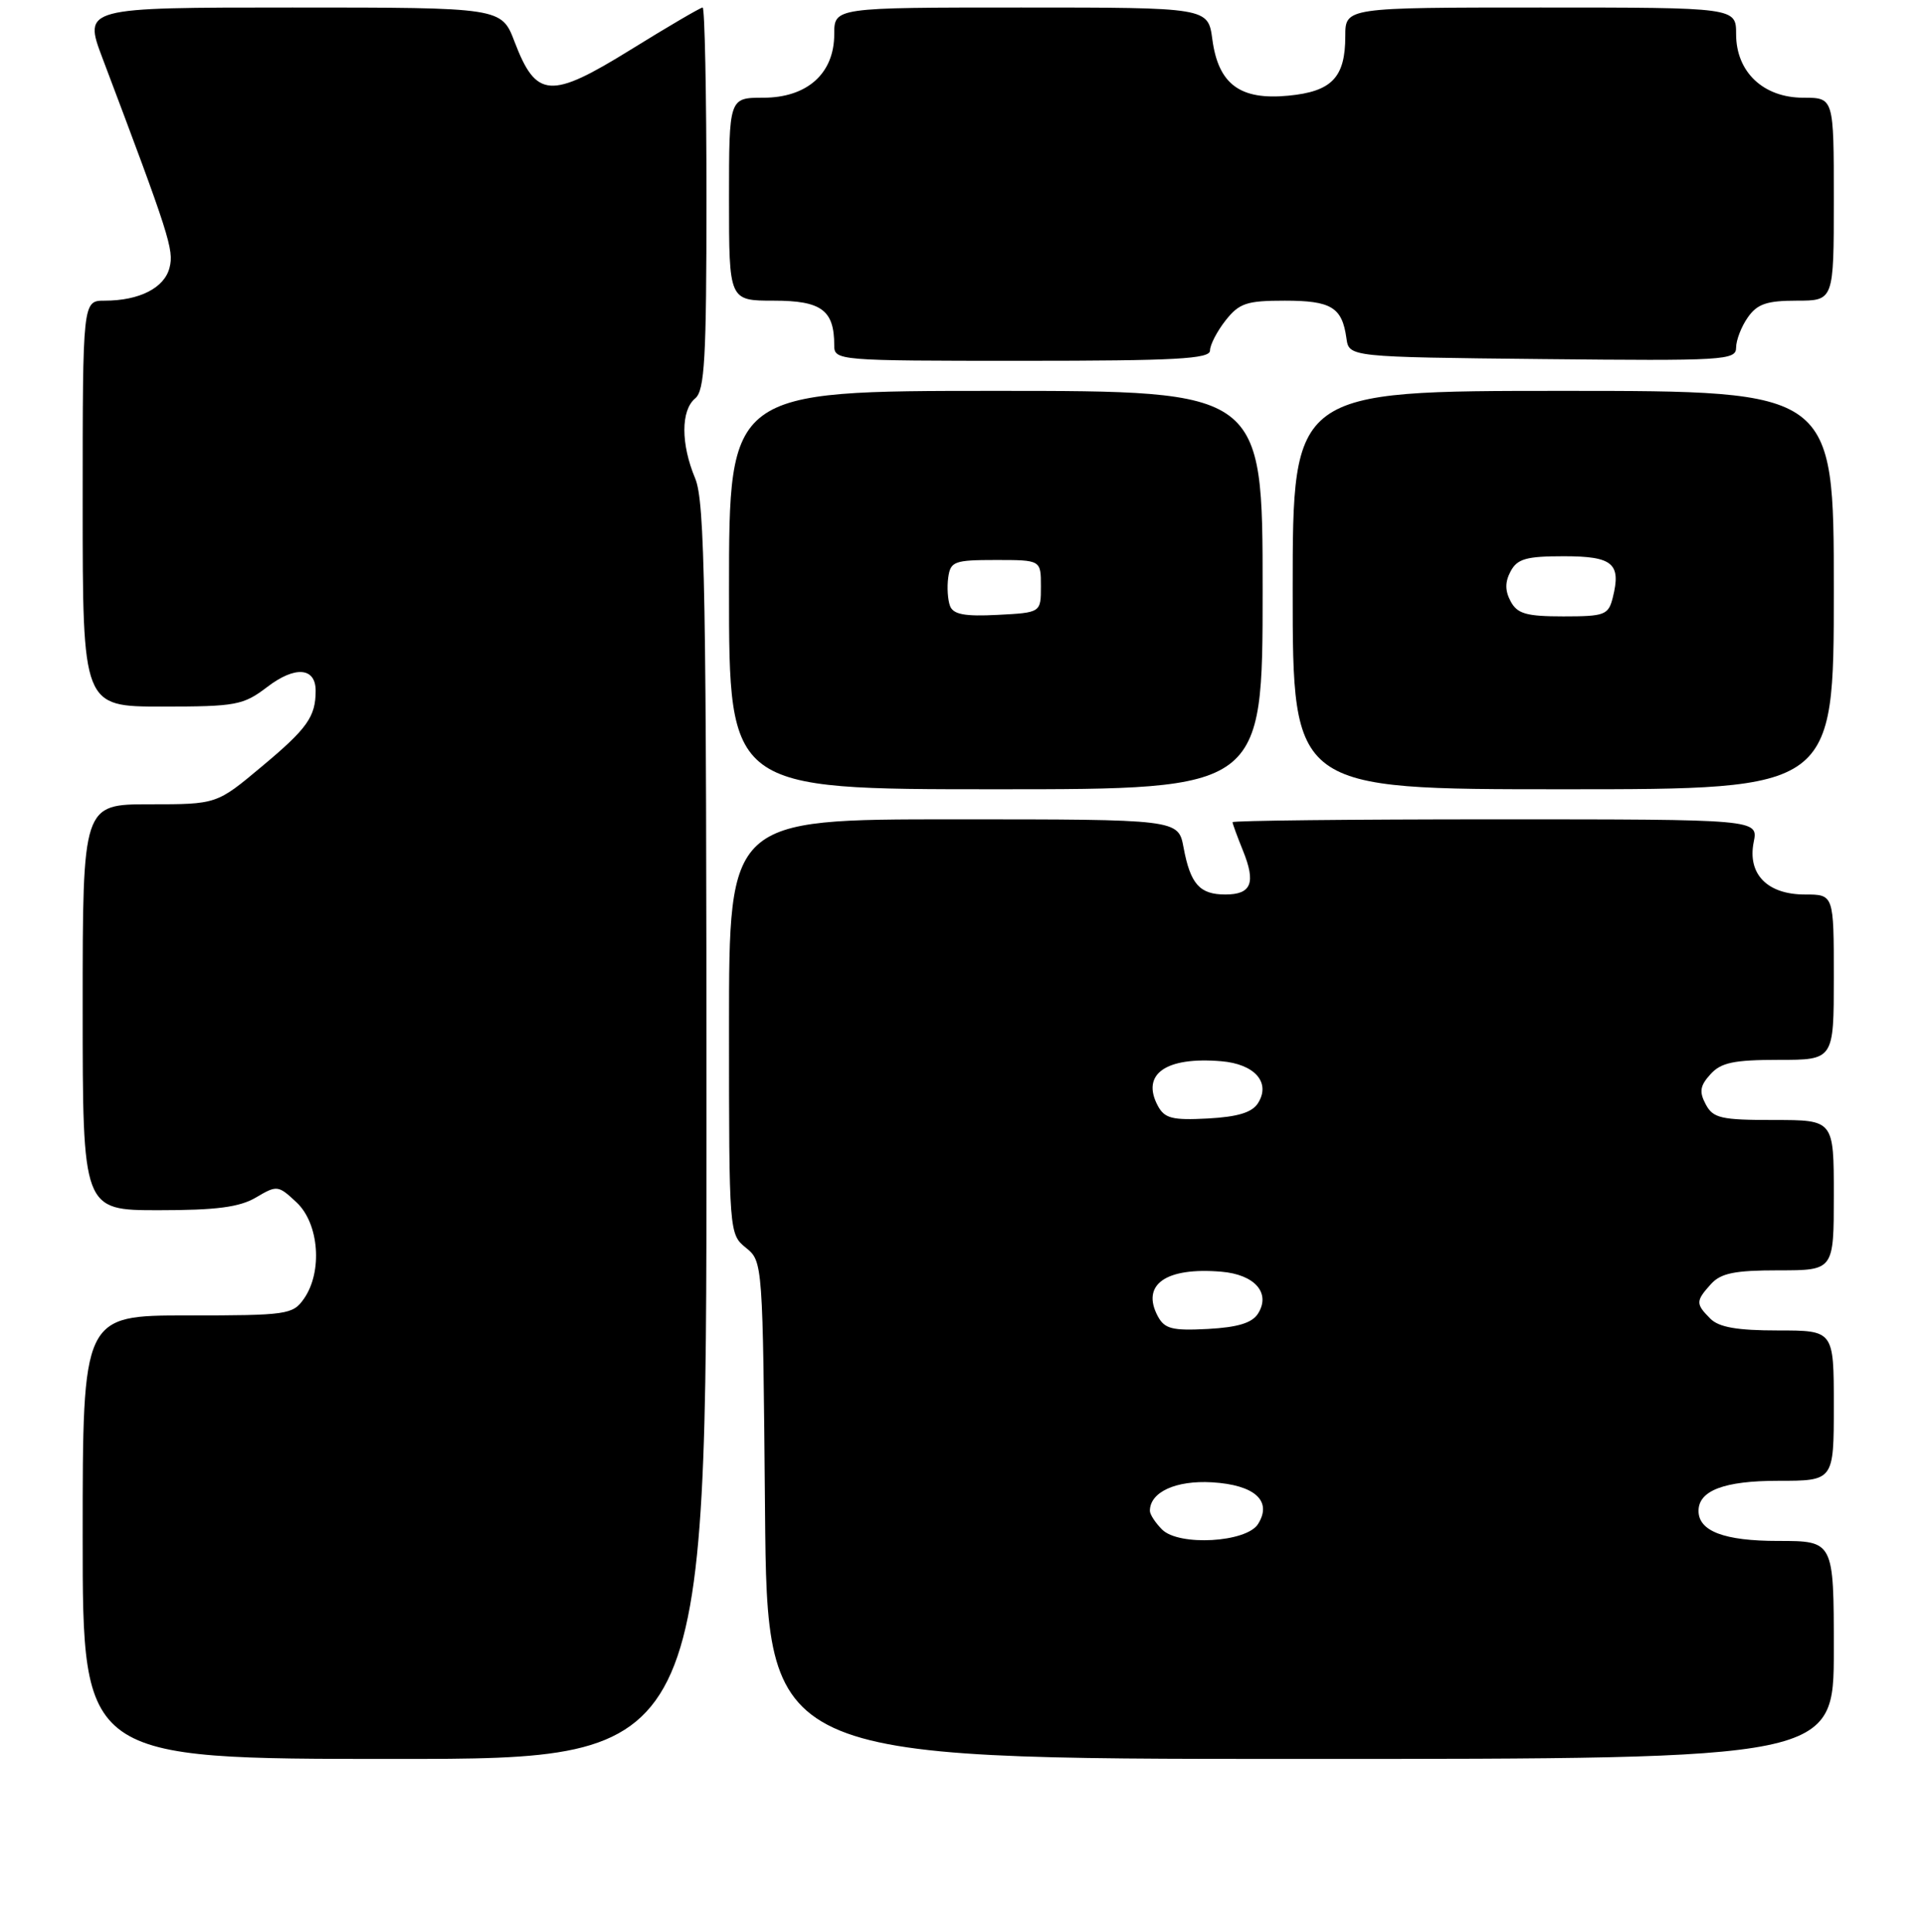 <?xml version="1.0" encoding="UTF-8" standalone="no"?>
<!DOCTYPE svg PUBLIC "-//W3C//DTD SVG 1.1//EN" "http://www.w3.org/Graphics/SVG/1.1/DTD/svg11.dtd" >
<svg xmlns="http://www.w3.org/2000/svg" xmlns:xlink="http://www.w3.org/1999/xlink" version="1.1" viewBox="0 0 256 257">
 <g >
 <path fill="currentColor"
d=" M 94.00 150.62 C 94.00 78.77 93.79 66.75 92.50 63.65 C 90.58 59.07 90.58 54.59 92.50 53.00 C 93.76 51.95 94.00 47.72 94.00 26.38 C 94.00 12.42 93.77 1.00 93.49 1.00 C 93.21 1.00 88.89 3.53 83.90 6.62 C 73.23 13.22 71.35 13.09 68.47 5.57 C 66.73 1.00 66.73 1.00 38.91 1.00 C 11.09 1.00 11.09 1.00 13.64 7.75 C 22.55 31.34 23.16 33.24 22.56 35.60 C 21.89 38.30 18.55 40.00 13.93 40.00 C 11.00 40.00 11.00 40.00 11.00 67.00 C 11.00 94.00 11.00 94.00 21.57 94.00 C 31.42 94.00 32.37 93.82 35.56 91.39 C 39.26 88.56 42.00 88.78 42.00 91.89 C 42.00 95.36 40.89 96.92 34.80 102.00 C 28.83 107.00 28.83 107.00 19.91 107.00 C 11.00 107.00 11.00 107.00 11.00 134.00 C 11.00 161.00 11.00 161.00 21.10 161.00 C 28.80 161.00 31.87 160.60 34.07 159.30 C 36.86 157.65 37.02 157.67 39.47 159.97 C 42.46 162.78 42.95 169.20 40.44 172.78 C 38.96 174.89 38.22 175.00 24.94 175.00 C 11.00 175.00 11.00 175.00 11.00 204.50 C 11.00 234.00 11.00 234.00 52.50 234.00 C 94.00 234.00 94.00 234.00 94.00 150.62 Z  M 244.00 219.50 C 244.00 205.00 244.00 205.00 236.57 205.00 C 229.42 205.00 226.00 203.70 226.00 201.00 C 226.00 198.30 229.42 197.00 236.57 197.00 C 244.00 197.00 244.00 197.00 244.00 187.00 C 244.00 177.00 244.00 177.00 236.57 177.00 C 231.15 177.00 228.72 176.58 227.57 175.43 C 225.61 173.46 225.61 173.09 227.65 170.83 C 228.97 169.37 230.81 169.00 236.65 169.00 C 244.00 169.00 244.00 169.00 244.00 159.00 C 244.00 149.00 244.00 149.00 236.04 149.00 C 228.99 149.00 227.94 148.76 226.96 146.92 C 226.07 145.25 226.19 144.45 227.58 142.92 C 228.98 141.36 230.69 141.00 236.65 141.00 C 244.00 141.00 244.00 141.00 244.00 130.00 C 244.00 119.00 244.00 119.00 240.15 119.00 C 235.15 119.00 232.49 116.28 233.34 112.03 C 233.95 109.00 233.95 109.00 198.97 109.00 C 179.74 109.00 164.00 109.17 164.00 109.38 C 164.00 109.59 164.62 111.27 165.37 113.13 C 167.13 117.46 166.52 119.00 163.04 119.00 C 159.62 119.00 158.39 117.62 157.48 112.75 C 156.78 109.00 156.78 109.00 126.89 109.00 C 97.00 109.00 97.00 109.00 97.00 136.59 C 97.00 164.00 97.02 164.19 99.25 166.00 C 101.49 167.81 101.50 167.97 101.79 200.91 C 102.08 234.00 102.08 234.00 173.04 234.00 C 244.00 234.00 244.00 234.00 244.00 219.50 Z  M 168.00 78.50 C 168.00 52.00 168.00 52.00 132.50 52.00 C 97.00 52.00 97.00 52.00 97.00 78.50 C 97.00 105.00 97.00 105.00 132.50 105.00 C 168.00 105.00 168.00 105.00 168.00 78.50 Z  M 244.00 78.50 C 244.00 52.00 244.00 52.00 208.00 52.00 C 172.00 52.00 172.00 52.00 172.00 78.50 C 172.00 105.00 172.00 105.00 208.00 105.00 C 244.00 105.00 244.00 105.00 244.00 78.50 Z  M 161.00 46.63 C 161.00 45.88 161.93 44.08 163.07 42.63 C 164.89 40.33 165.87 40.00 170.95 40.00 C 177.14 40.00 178.58 40.88 179.15 45.00 C 179.50 47.50 179.50 47.50 205.25 47.77 C 229.45 48.02 231.00 47.93 231.00 46.24 C 231.00 45.25 231.70 43.44 232.56 42.22 C 233.81 40.44 235.08 40.00 239.06 40.00 C 244.00 40.00 244.00 40.00 244.00 26.50 C 244.00 13.00 244.00 13.00 239.95 13.00 C 234.62 13.00 231.00 9.58 231.00 4.55 C 231.00 1.00 231.00 1.00 205.00 1.00 C 179.00 1.00 179.00 1.00 179.00 4.81 C 179.00 10.31 177.21 12.18 171.41 12.73 C 165.00 13.35 162.11 11.21 161.31 5.24 C 160.74 1.00 160.74 1.00 135.87 1.00 C 111.00 1.00 111.00 1.00 111.00 4.55 C 111.00 9.78 107.40 13.00 101.55 13.00 C 97.00 13.00 97.00 13.00 97.00 26.50 C 97.00 40.00 97.00 40.00 102.96 40.00 C 109.30 40.00 111.00 41.26 111.00 45.93 C 111.00 47.97 111.40 48.00 136.00 48.00 C 156.46 48.00 161.00 47.75 161.00 46.63 Z  M 154.62 203.48 C 153.73 202.59 153.00 201.47 153.00 201.00 C 153.00 198.50 156.44 196.92 161.27 197.20 C 166.96 197.54 169.32 199.68 167.39 202.75 C 165.85 205.21 156.86 205.72 154.62 203.48 Z  M 154.06 175.12 C 151.80 170.89 155.11 168.56 162.49 169.18 C 166.95 169.55 169.11 172.01 167.39 174.75 C 166.60 176.00 164.71 176.58 160.71 176.80 C 155.99 177.05 154.96 176.79 154.06 175.12 Z  M 154.06 147.12 C 151.80 142.89 155.11 140.56 162.49 141.18 C 166.95 141.55 169.11 144.01 167.39 146.75 C 166.60 148.00 164.71 148.58 160.71 148.80 C 155.99 149.05 154.96 148.79 154.06 147.12 Z  M 126.41 80.62 C 126.10 79.81 125.99 78.10 126.17 76.82 C 126.47 74.69 126.98 74.50 132.50 74.50 C 138.50 74.50 138.50 74.50 138.50 78.00 C 138.50 81.50 138.50 81.50 132.74 81.80 C 128.38 82.03 126.84 81.74 126.41 80.62 Z  M 201.00 80.00 C 200.24 78.58 200.24 77.42 201.00 76.00 C 201.89 74.34 203.09 74.00 208.07 74.00 C 214.60 74.00 215.73 74.96 214.59 79.50 C 214.01 81.82 213.52 82.00 208.02 82.00 C 203.09 82.00 201.89 81.66 201.00 80.00 Z "/>
</g>
</svg>